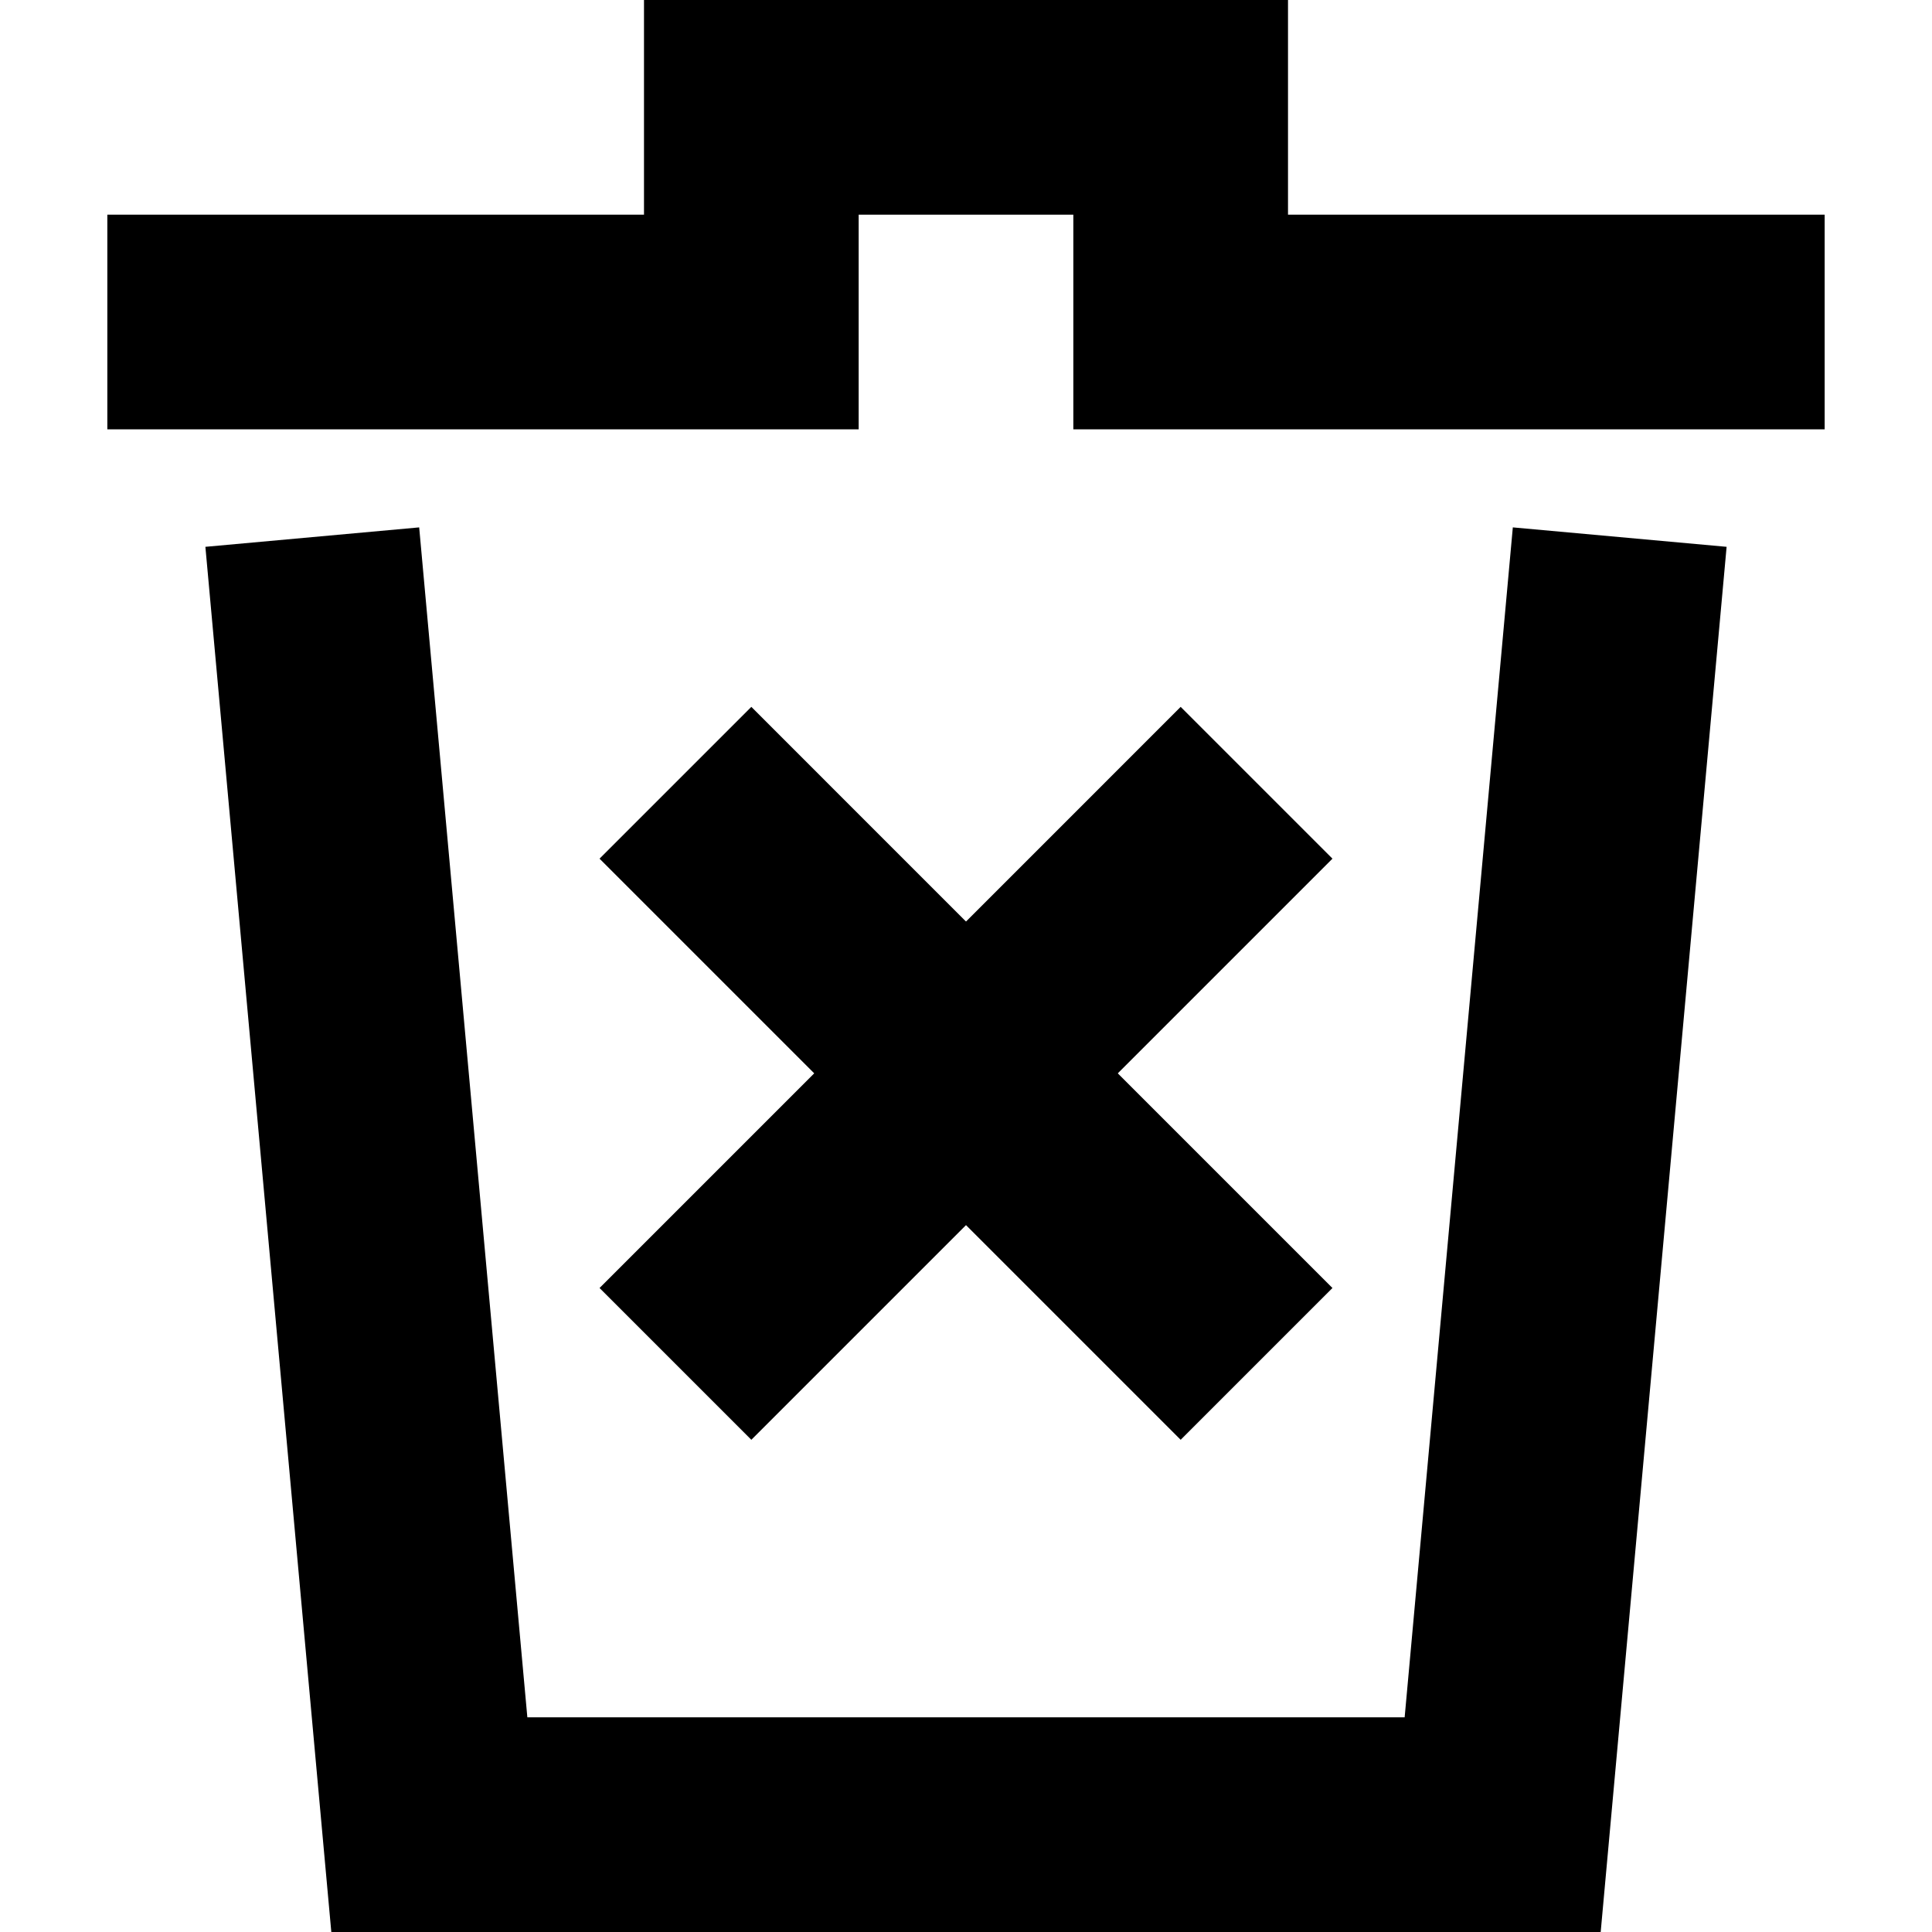 <?xml version="1.0" encoding="UTF-8" standalone="no"?><!DOCTYPE svg PUBLIC "-//W3C//DTD SVG 1.1//EN" "http://www.w3.org/Graphics/SVG/1.1/DTD/svg11.dtd"><svg width="18px" height="18px" version="1.1" xmlns="http://www.w3.org/2000/svg" xmlns:xlink="http://www.w3.org/1999/xlink" xml:space="preserve" xmlns:serif="http://www.serif.com/" style="fill-rule:evenodd;clip-rule:evenodd;stroke-linecap:square;stroke-miterlimit:5;"><path d="M7,12L11,8" style="fill:none;stroke:#000;stroke-width:2px;"/><path d="M7,8L11,12" style="fill:none;stroke:#000;stroke-width:2px;"/><path d="M3,6L4,17L14,17L15,6" style="fill:none;stroke:#000;stroke-width:2px;"/><path d="M2,3L7,3L7,1L11,1L11,3L16,3" style="fill:none;stroke:#000;stroke-width:2px;"/></svg>